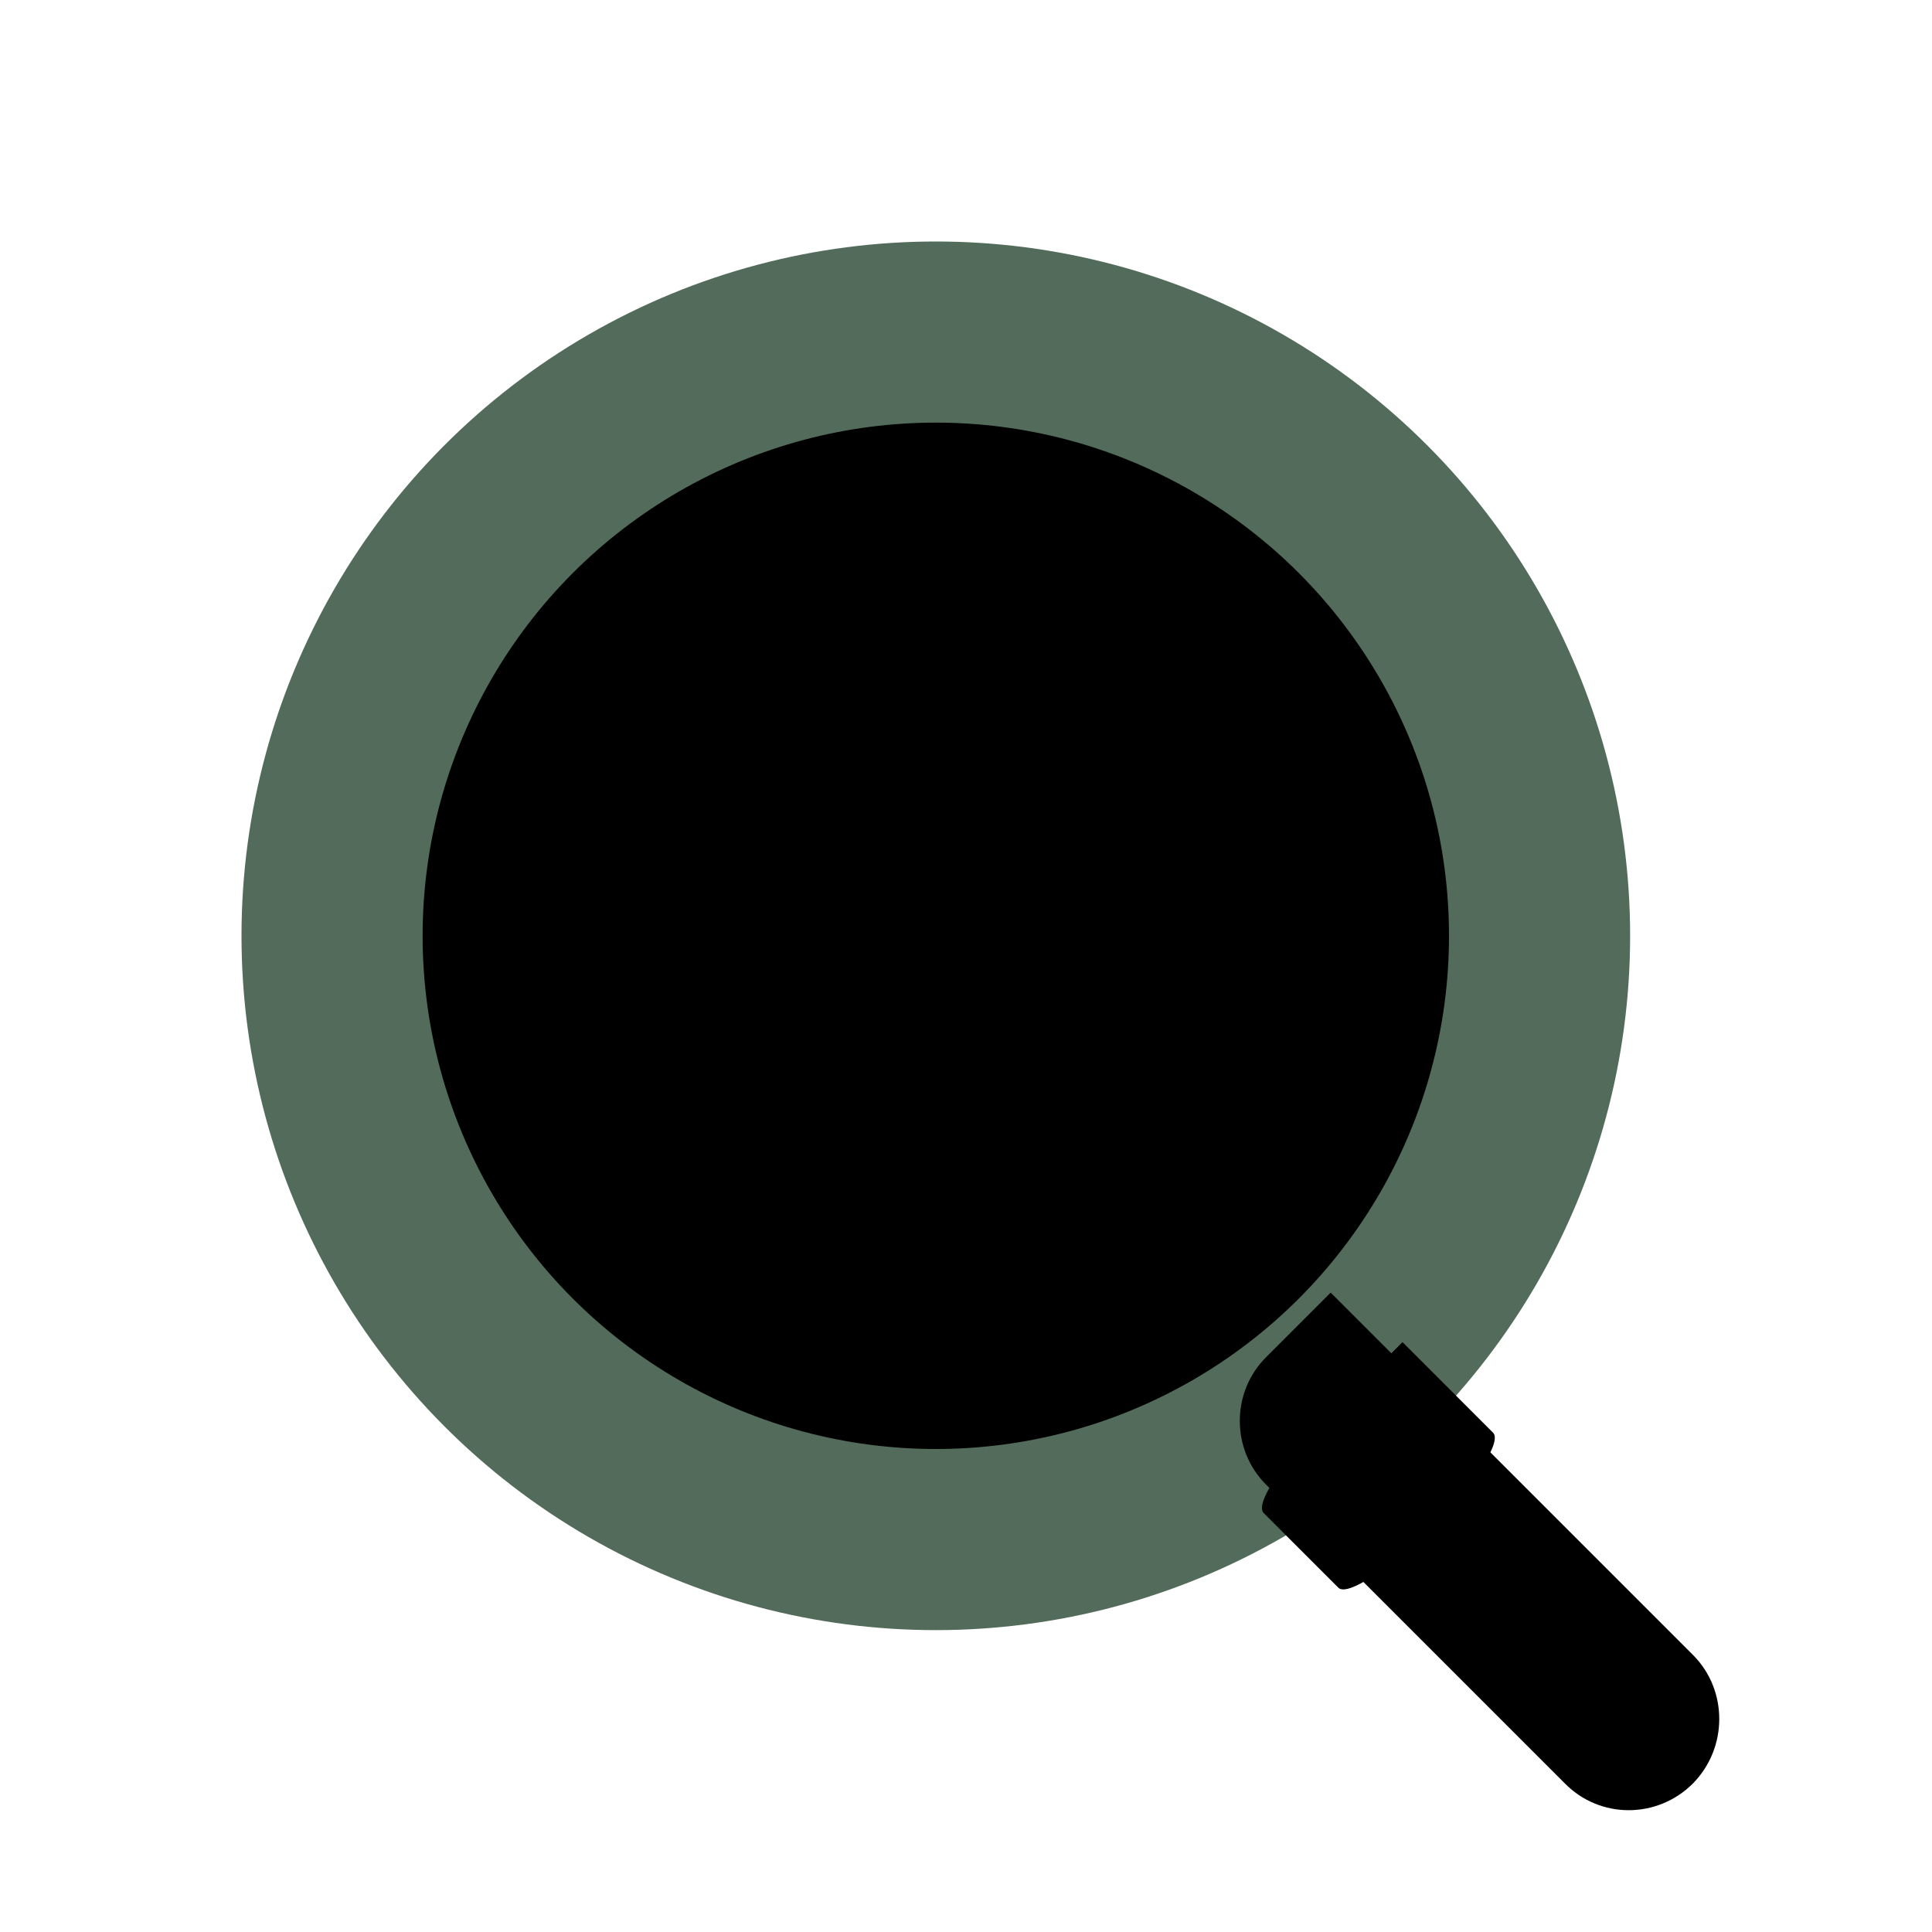 <svg version="1.1" xmlns="http://www.w3.org/2000/svg" xmlns:xlink="http://www.w3.org/1999/xlink" x="0px" y="0px"
	 viewBox="0 0 32 32" style="enable-background:new 0 0 32 32;" xmlSpace="preserve">
<style type="text/css">
	.st0{fill:'none';stroke:#526b5b;stroke-width:3;stroke-miterlimit:10;}
</style>
<circle class="st0" cx="15.5" cy="15.5" r="10"/>
<path d="M28.04,29.54L28.04,29.54c-0.59,0.59-1.54,0.59-2.12,0l-4.95-4.95c-0.58-0.58-0.58-1.53,0-2.11l1.07-1.07l0,0l6.01,6.01
	C28.62,28,28.62,28.95,28.04,29.54z"/>
<path d="M23.72,25.28L23.72,25.28c-0.71,0.71-1.4,1.16-1.55,1.02l-1.24-1.24c-0.15-0.15,0.31-0.84,1.01-1.54l1.29-1.29l0,0l1.5,1.5
	C24.88,23.88,24.43,24.57,23.72,25.28z"/>
</svg>
